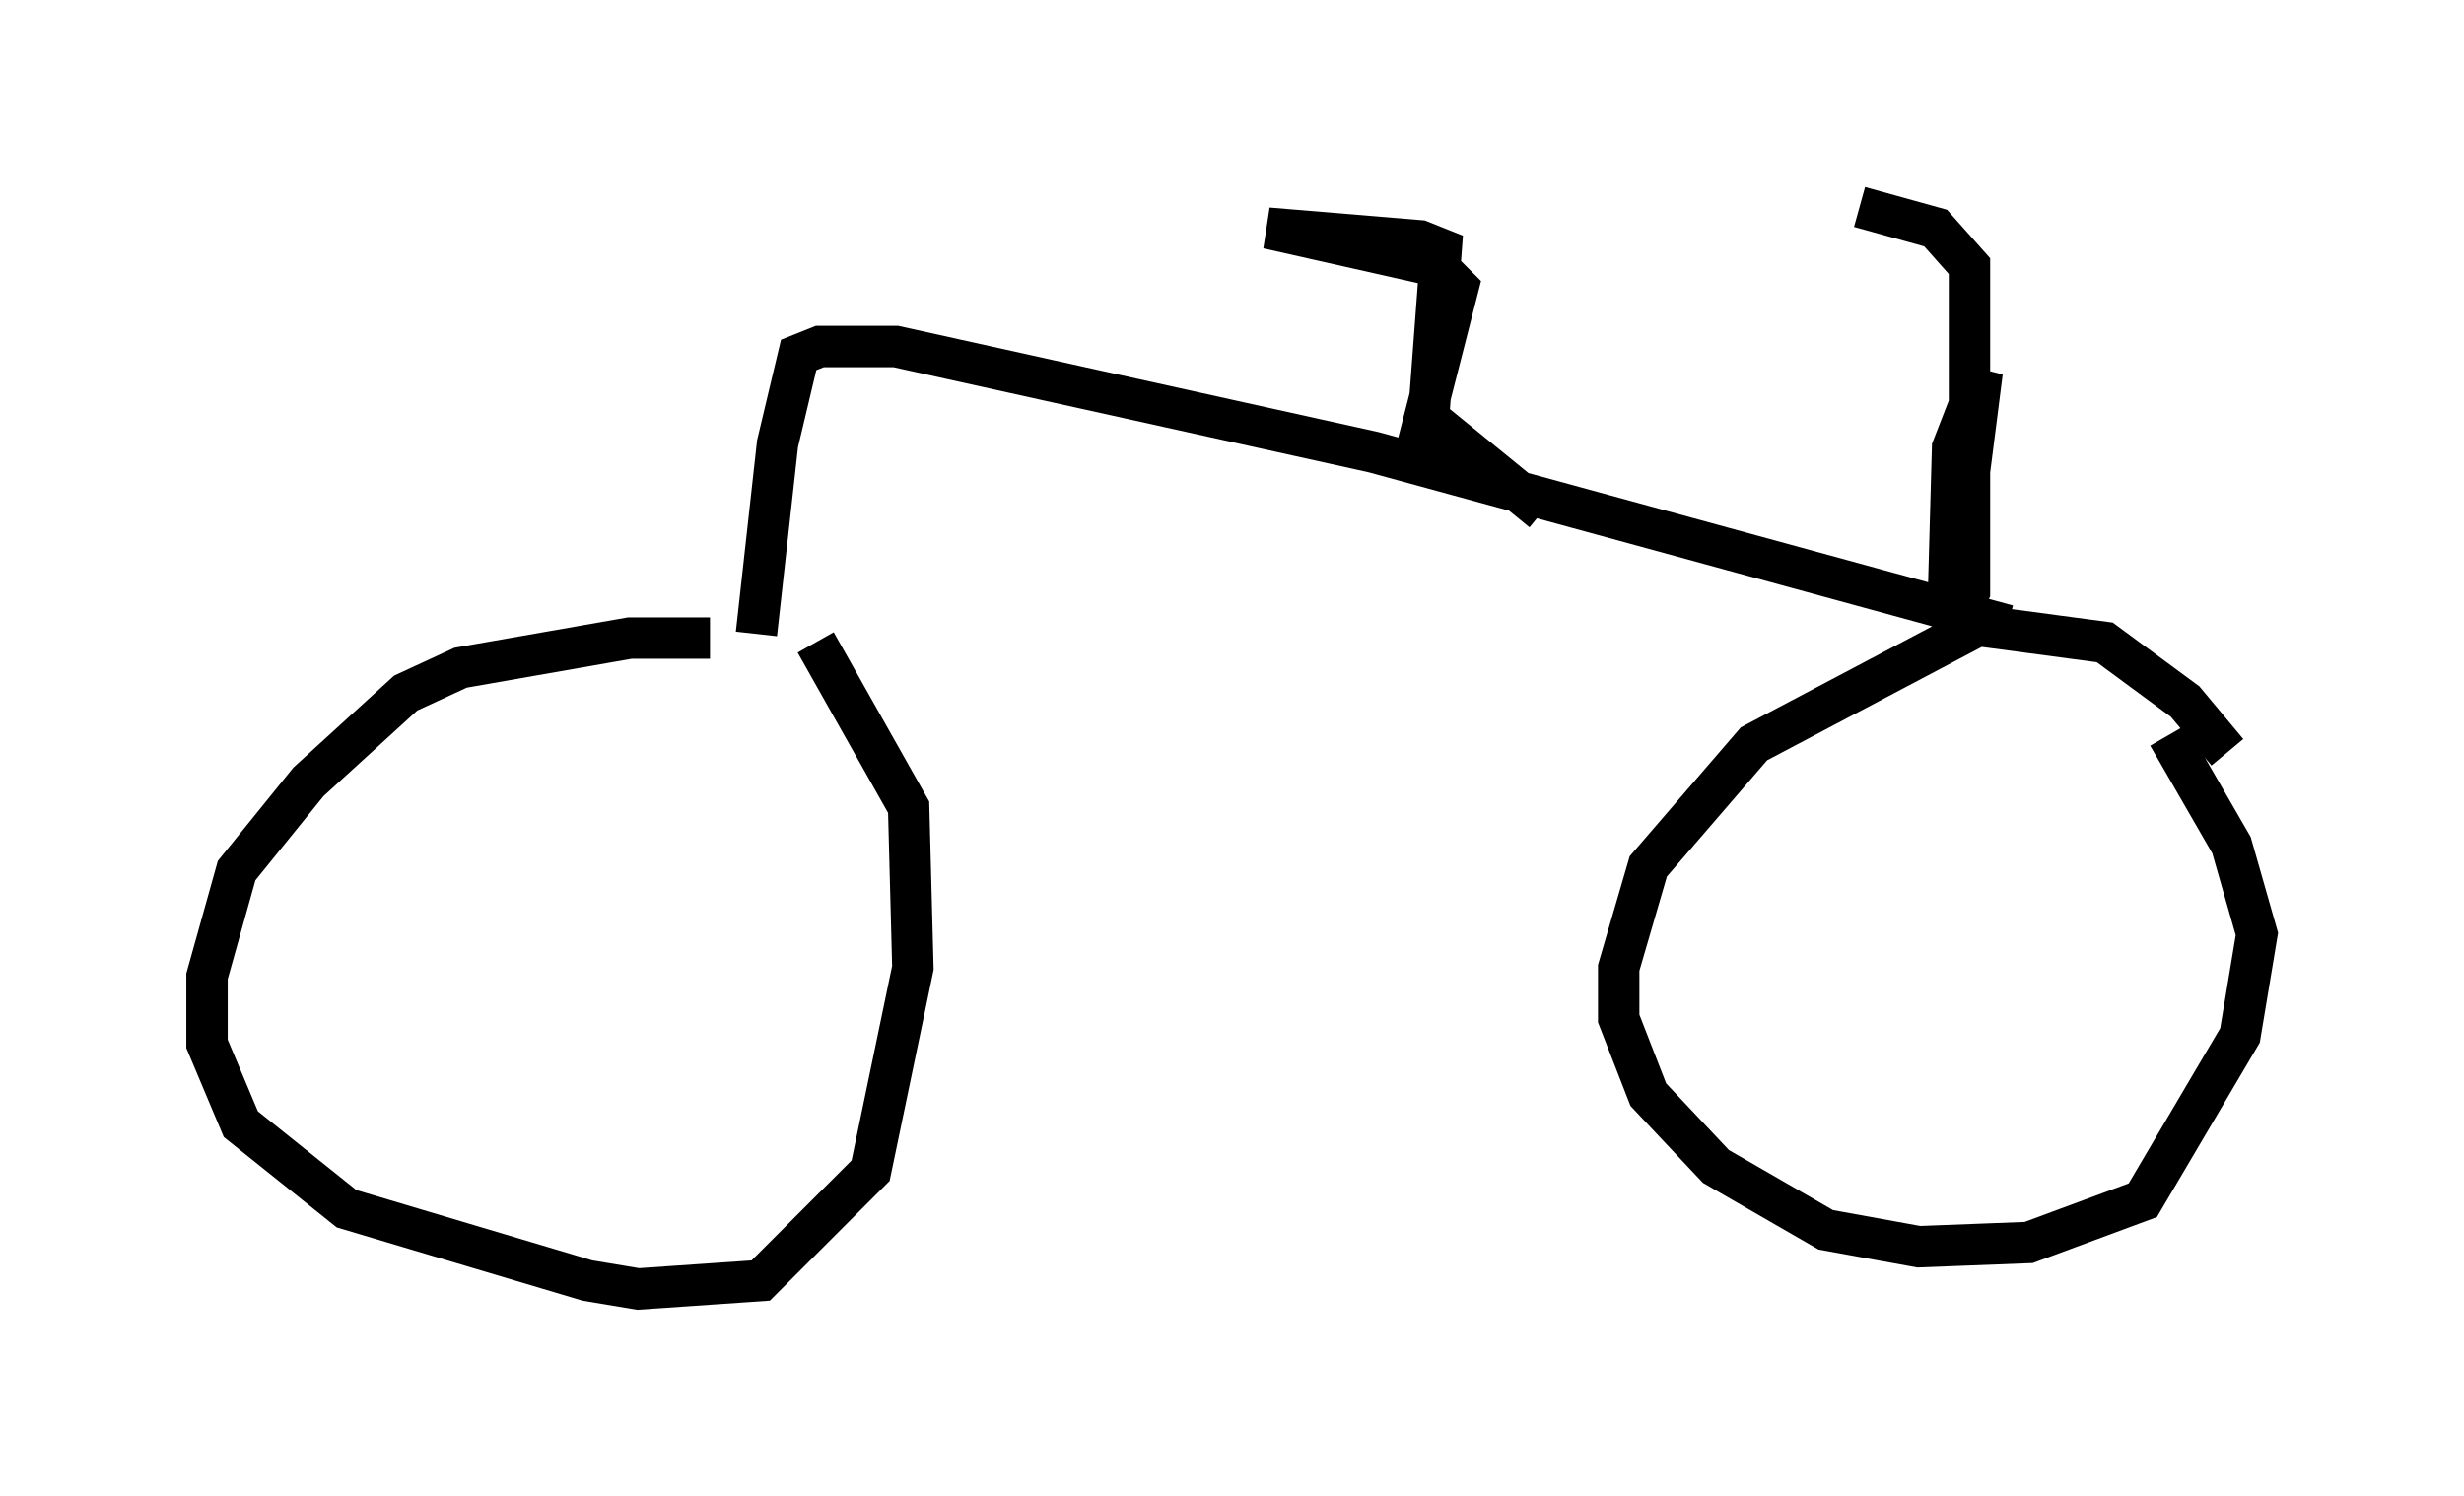 <?xml version="1.0" encoding="utf-8" ?>
<svg baseProfile="full" height="36.134" version="1.1" width="59.511" xmlns="http://www.w3.org/2000/svg" xmlns:ev="http://www.w3.org/2001/xml-events" xmlns:xlink="http://www.w3.org/1999/xlink"><defs /><rect fill="white" height="36.134" width="59.511" x="0" y="0" /><path d="M18.986, 15.923 m-1.838, -0.51 l-1.94, 0.0 -4.083, 0.715 l-1.327, 0.613 -2.348, 2.144 l-1.735, 2.144 -0.715, 2.552 l0.0, 1.633 0.817, 1.94 l2.552, 2.042 5.819, 1.735 l1.225, 0.204 2.96, -0.204 l2.654, -2.654 1.021, -4.9 l-0.102, -3.879 -2.246, -3.981 m34.096, 2.654 l-1.021, -1.225 -1.94, -1.429 l-3.063, -0.408 -5.41, 2.858 l-2.552, 2.96 -0.715, 2.45 l0.0, 1.225 0.715, 1.838 l1.633, 1.735 2.654, 1.531 l2.246, 0.408 2.654, -0.102 l2.756, -1.021 2.348, -3.981 l0.408, -2.45 -0.613, -2.144 l-1.531, -2.654 m-34.096, -2.45 l0.51, -4.594 0.51, -2.144 l0.51, -0.204 1.838, 0.0 l11.536, 2.552 15.313, 4.185 m-14.394, -3.777 l1.123, -4.39 -0.51, -0.51 l-4.083, -0.919 3.675, 0.306 l0.51, 0.204 -0.306, 4.083 l2.756, 2.246 m9.8, 2.144 l0.102, -3.675 0.715, -1.838 l-0.613, 4.798 0.0, 1.123 l0.306, -0.613 0.0, -7.861 l-0.817, -0.919 -1.838, -0.51 " fill="none" stroke="black" stroke-width="1" /></svg>